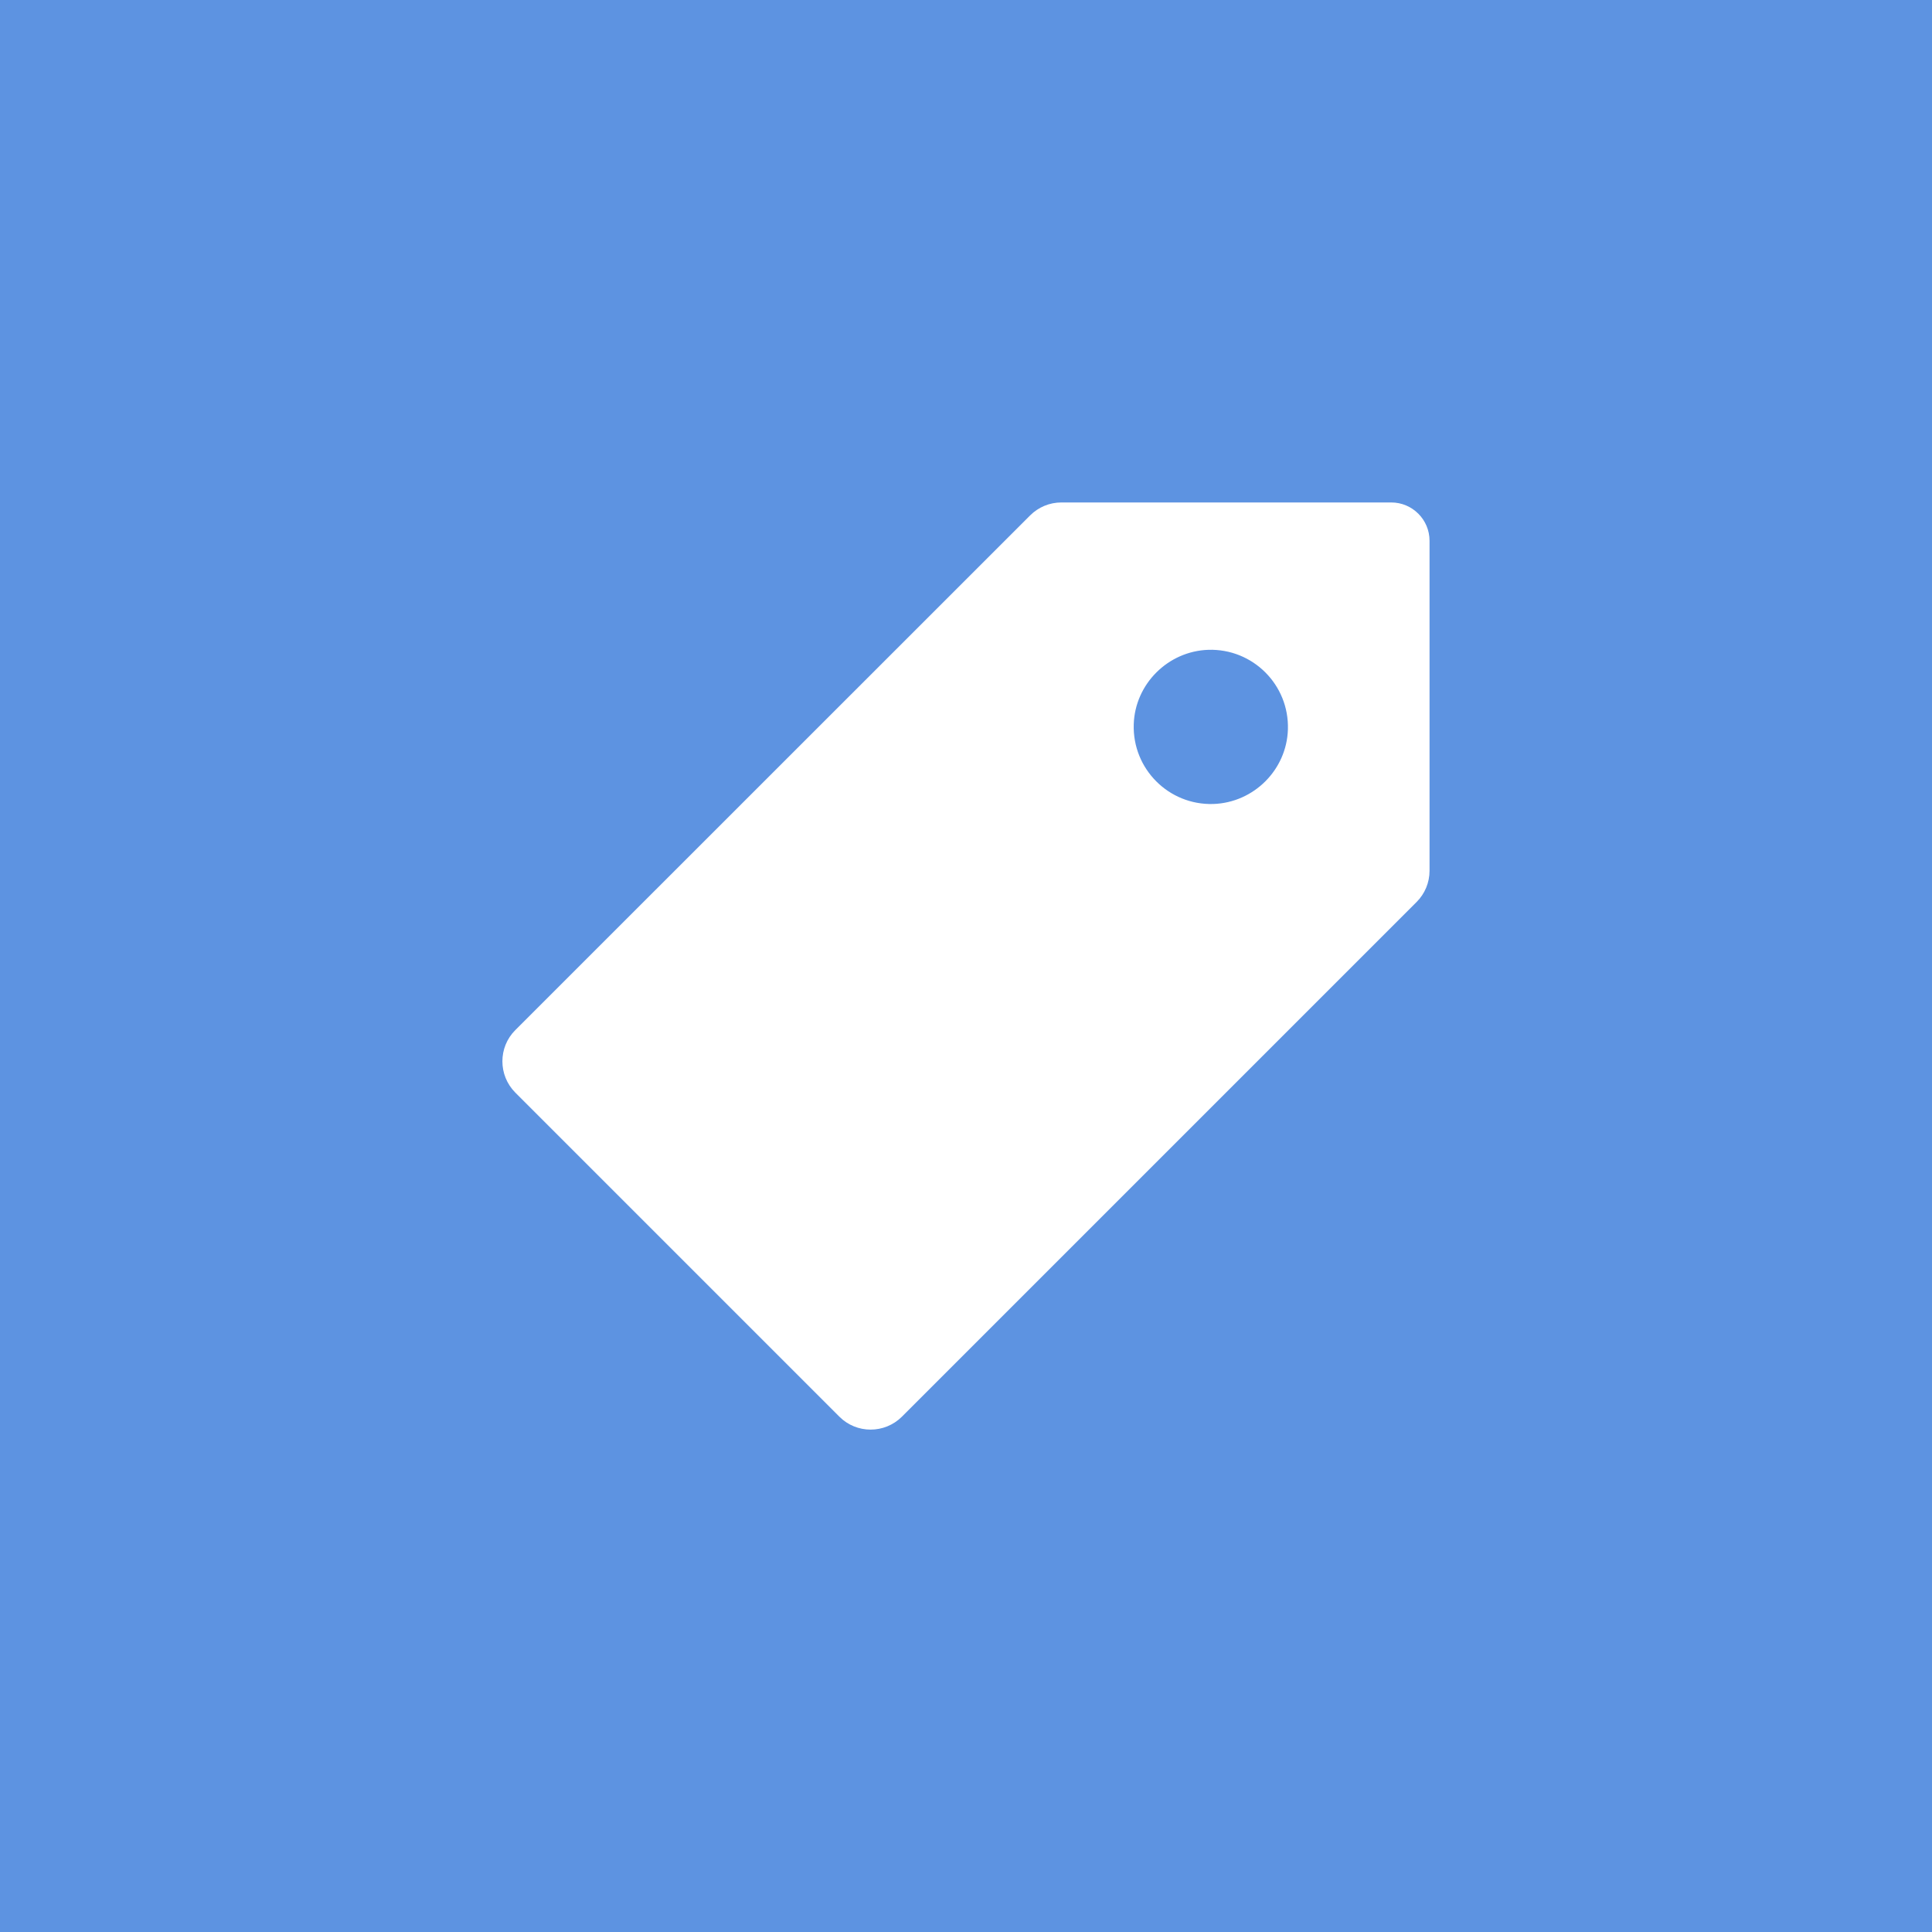 <?xml version="1.0" standalone="no"?><!DOCTYPE svg PUBLIC "-//W3C//DTD SVG 1.1//EN" "http://www.w3.org/Graphics/SVG/1.1/DTD/svg11.dtd"><svg t="1533271287796" class="icon" style="" viewBox="0 0 1024 1024" version="1.1" xmlns="http://www.w3.org/2000/svg" p-id="14539" xmlns:xlink="http://www.w3.org/1999/xlink" width="50" height="50"><defs><style type="text/css"></style></defs><path d="M0 0h1024v1024H0z" fill="#5D93E1" p-id="14540"></path><path d="M562.539 266.314c-6.214 0-12.138 2.457-16.545 6.864L273.105 545.994c-9.104 9.104-9.104 23.915 0 33.091l171.811 171.811c9.104 9.104 23.915 9.104 33.091 0l272.816-272.816c4.407-4.407 6.864-10.332 6.864-16.545V286.616c0-11.199-9.104-20.302-20.302-20.302h-174.845z m80.559 159.817c-23.626 0.723-42.917-18.568-42.194-42.194 0.65-21.386 18.135-38.798 39.521-39.521 23.626-0.723 42.917 18.568 42.194 42.194-0.65 21.386-18.063 38.798-39.521 39.521z" fill="#FFFFFF" p-id="14541"></path></svg>